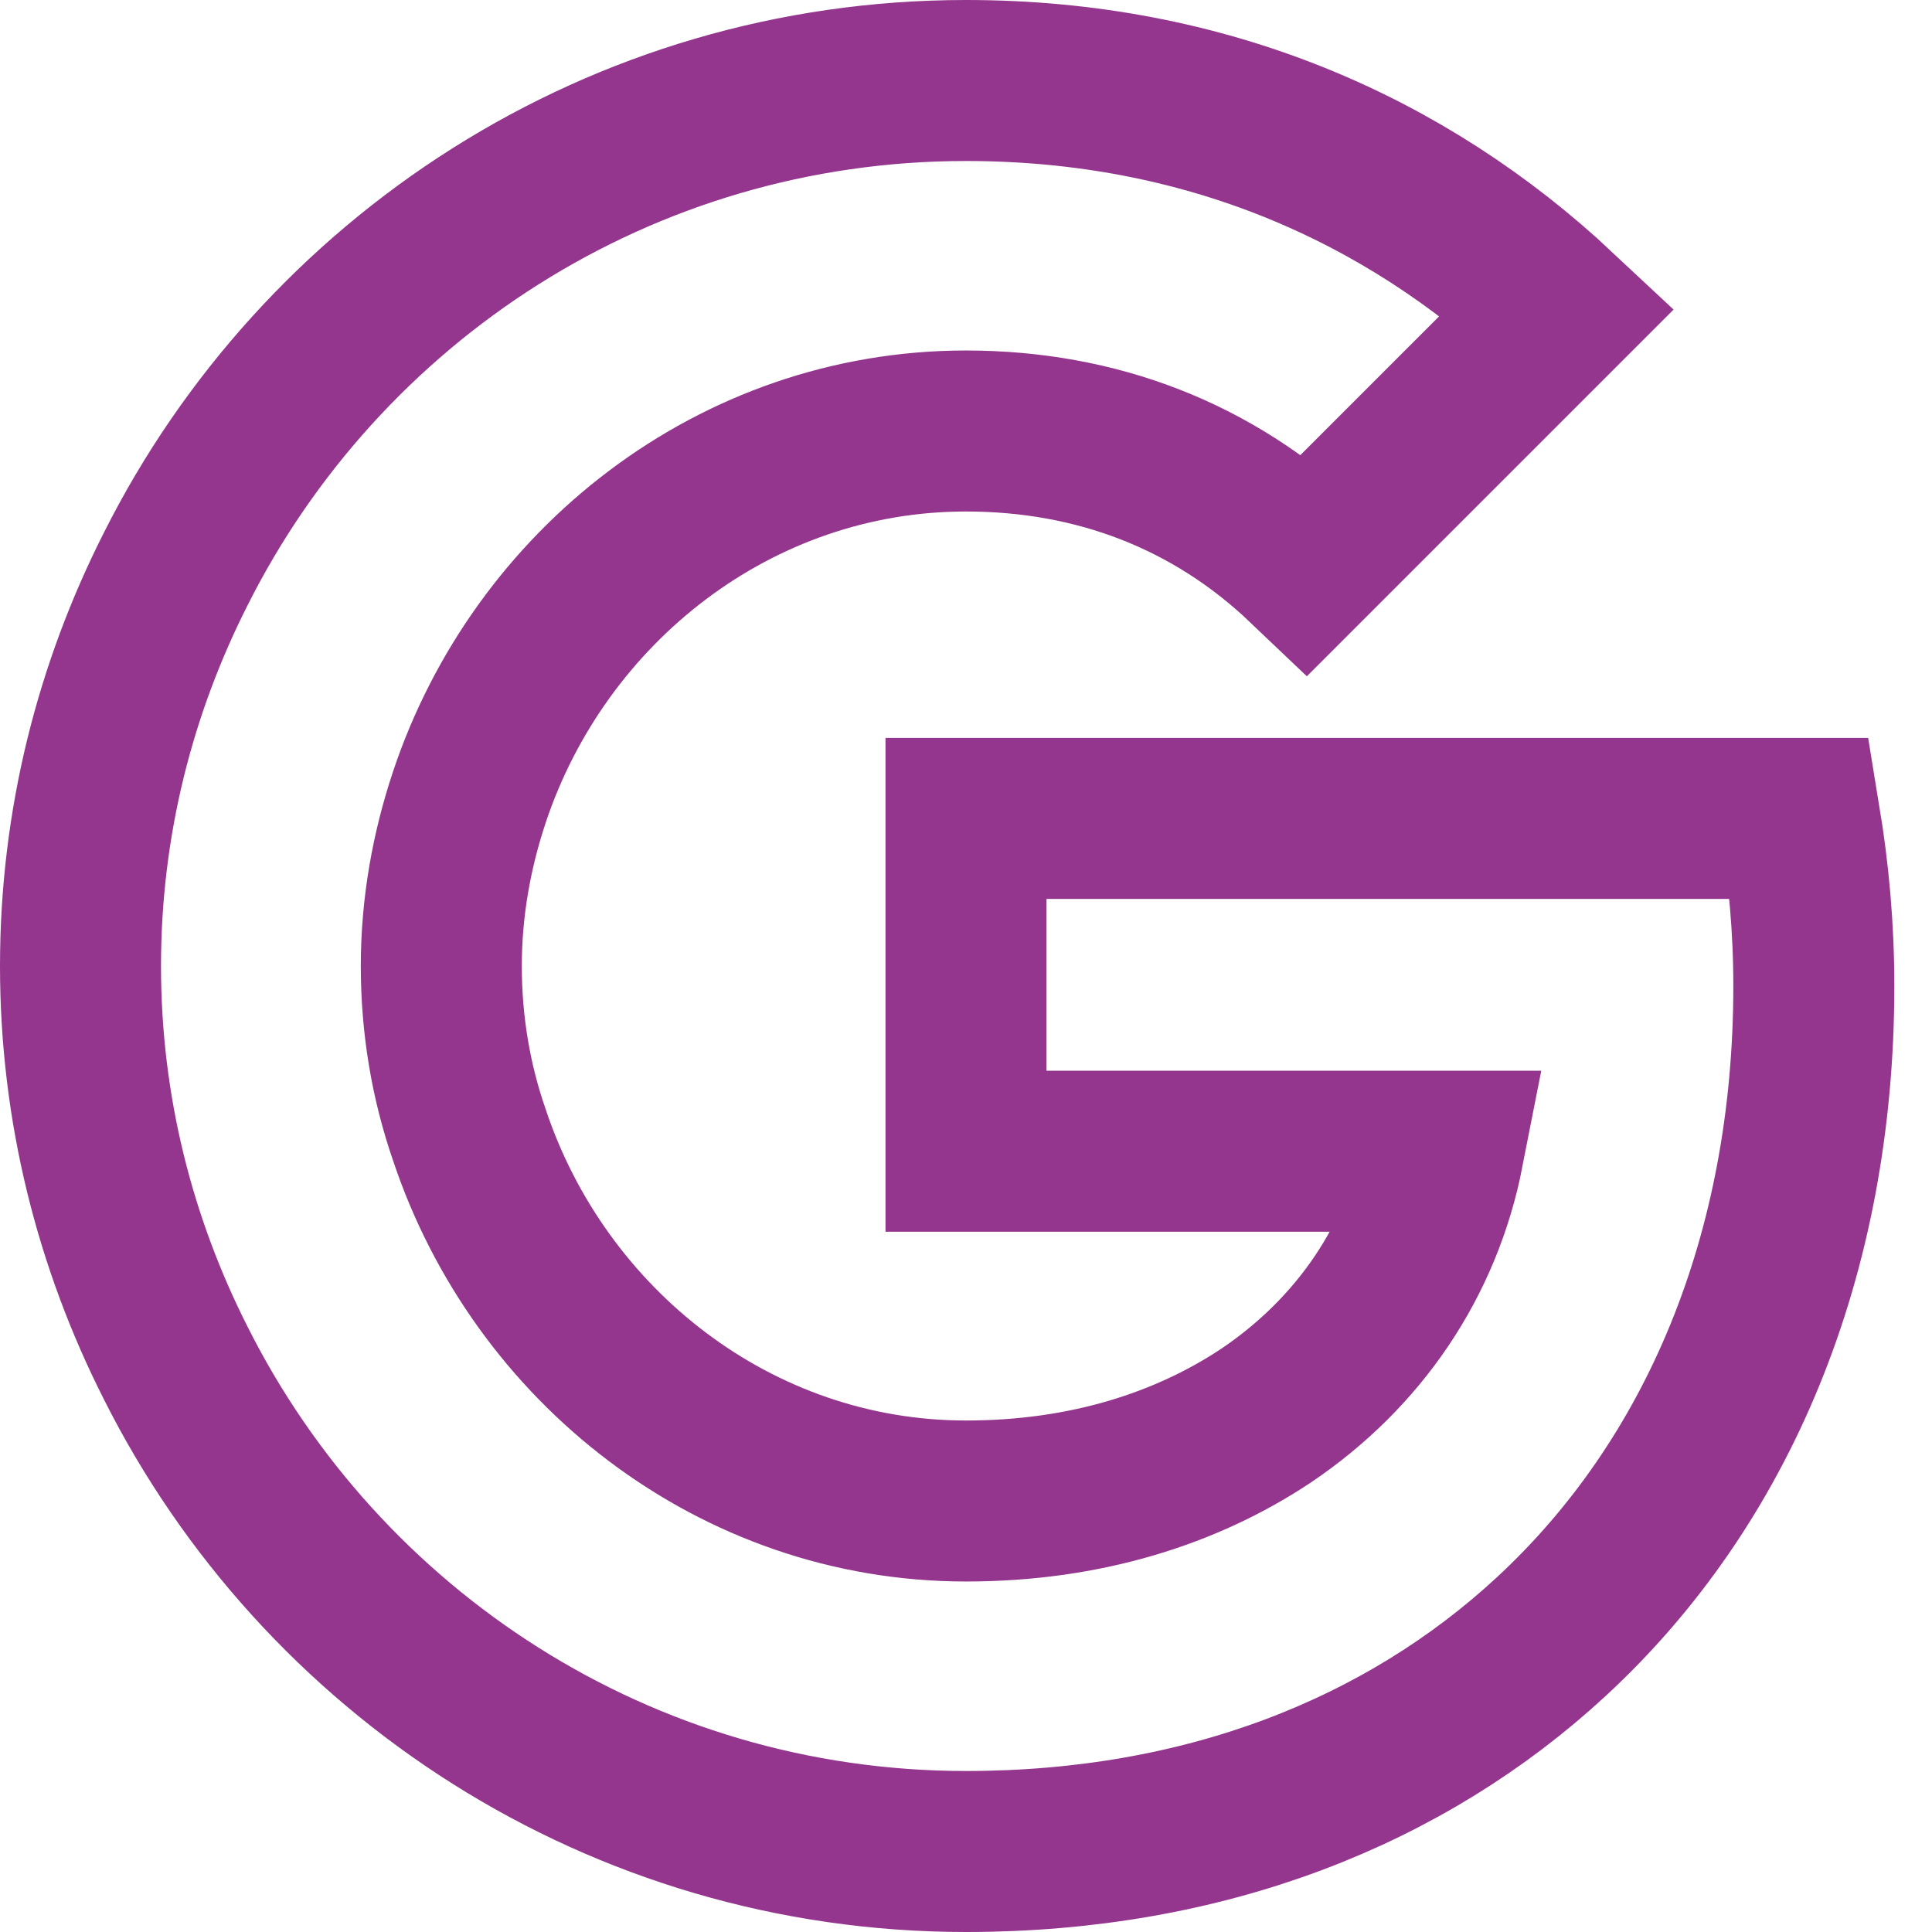 <svg width="24" height="24" viewBox="0 0 24 24" fill="none" xmlns="http://www.w3.org/2000/svg">
<path fill-rule="evenodd" clip-rule="evenodd" d="M16.217 7.004C15.071 5.913 13.623 5.354 12 5.354C9.131 5.354 6.702 7.288 5.831 9.901C5.611 10.561 5.482 11.267 5.482 12C5.482 12.733 5.602 13.439 5.831 14.099C6.702 16.712 9.131 18.646 12 18.646C13.485 18.646 14.741 18.242 15.731 17.583C16.886 16.803 17.665 15.658 17.931 14.301H12V10.167H22.358C22.468 10.836 22.532 11.523 22.532 12.248C22.532 15.593 21.341 18.417 19.269 20.332C17.454 22.01 14.97 23 12 23C7.701 23 3.988 20.525 2.183 16.932C1.431 15.447 1 13.778 1 12C1 10.222 1.431 8.553 2.183 7.068C3.988 3.475 7.701 1 12 1C14.97 1 17.454 2.091 19.352 3.869L16.217 7.004Z" stroke="#94368D" stroke-width="2"/>
</svg>
